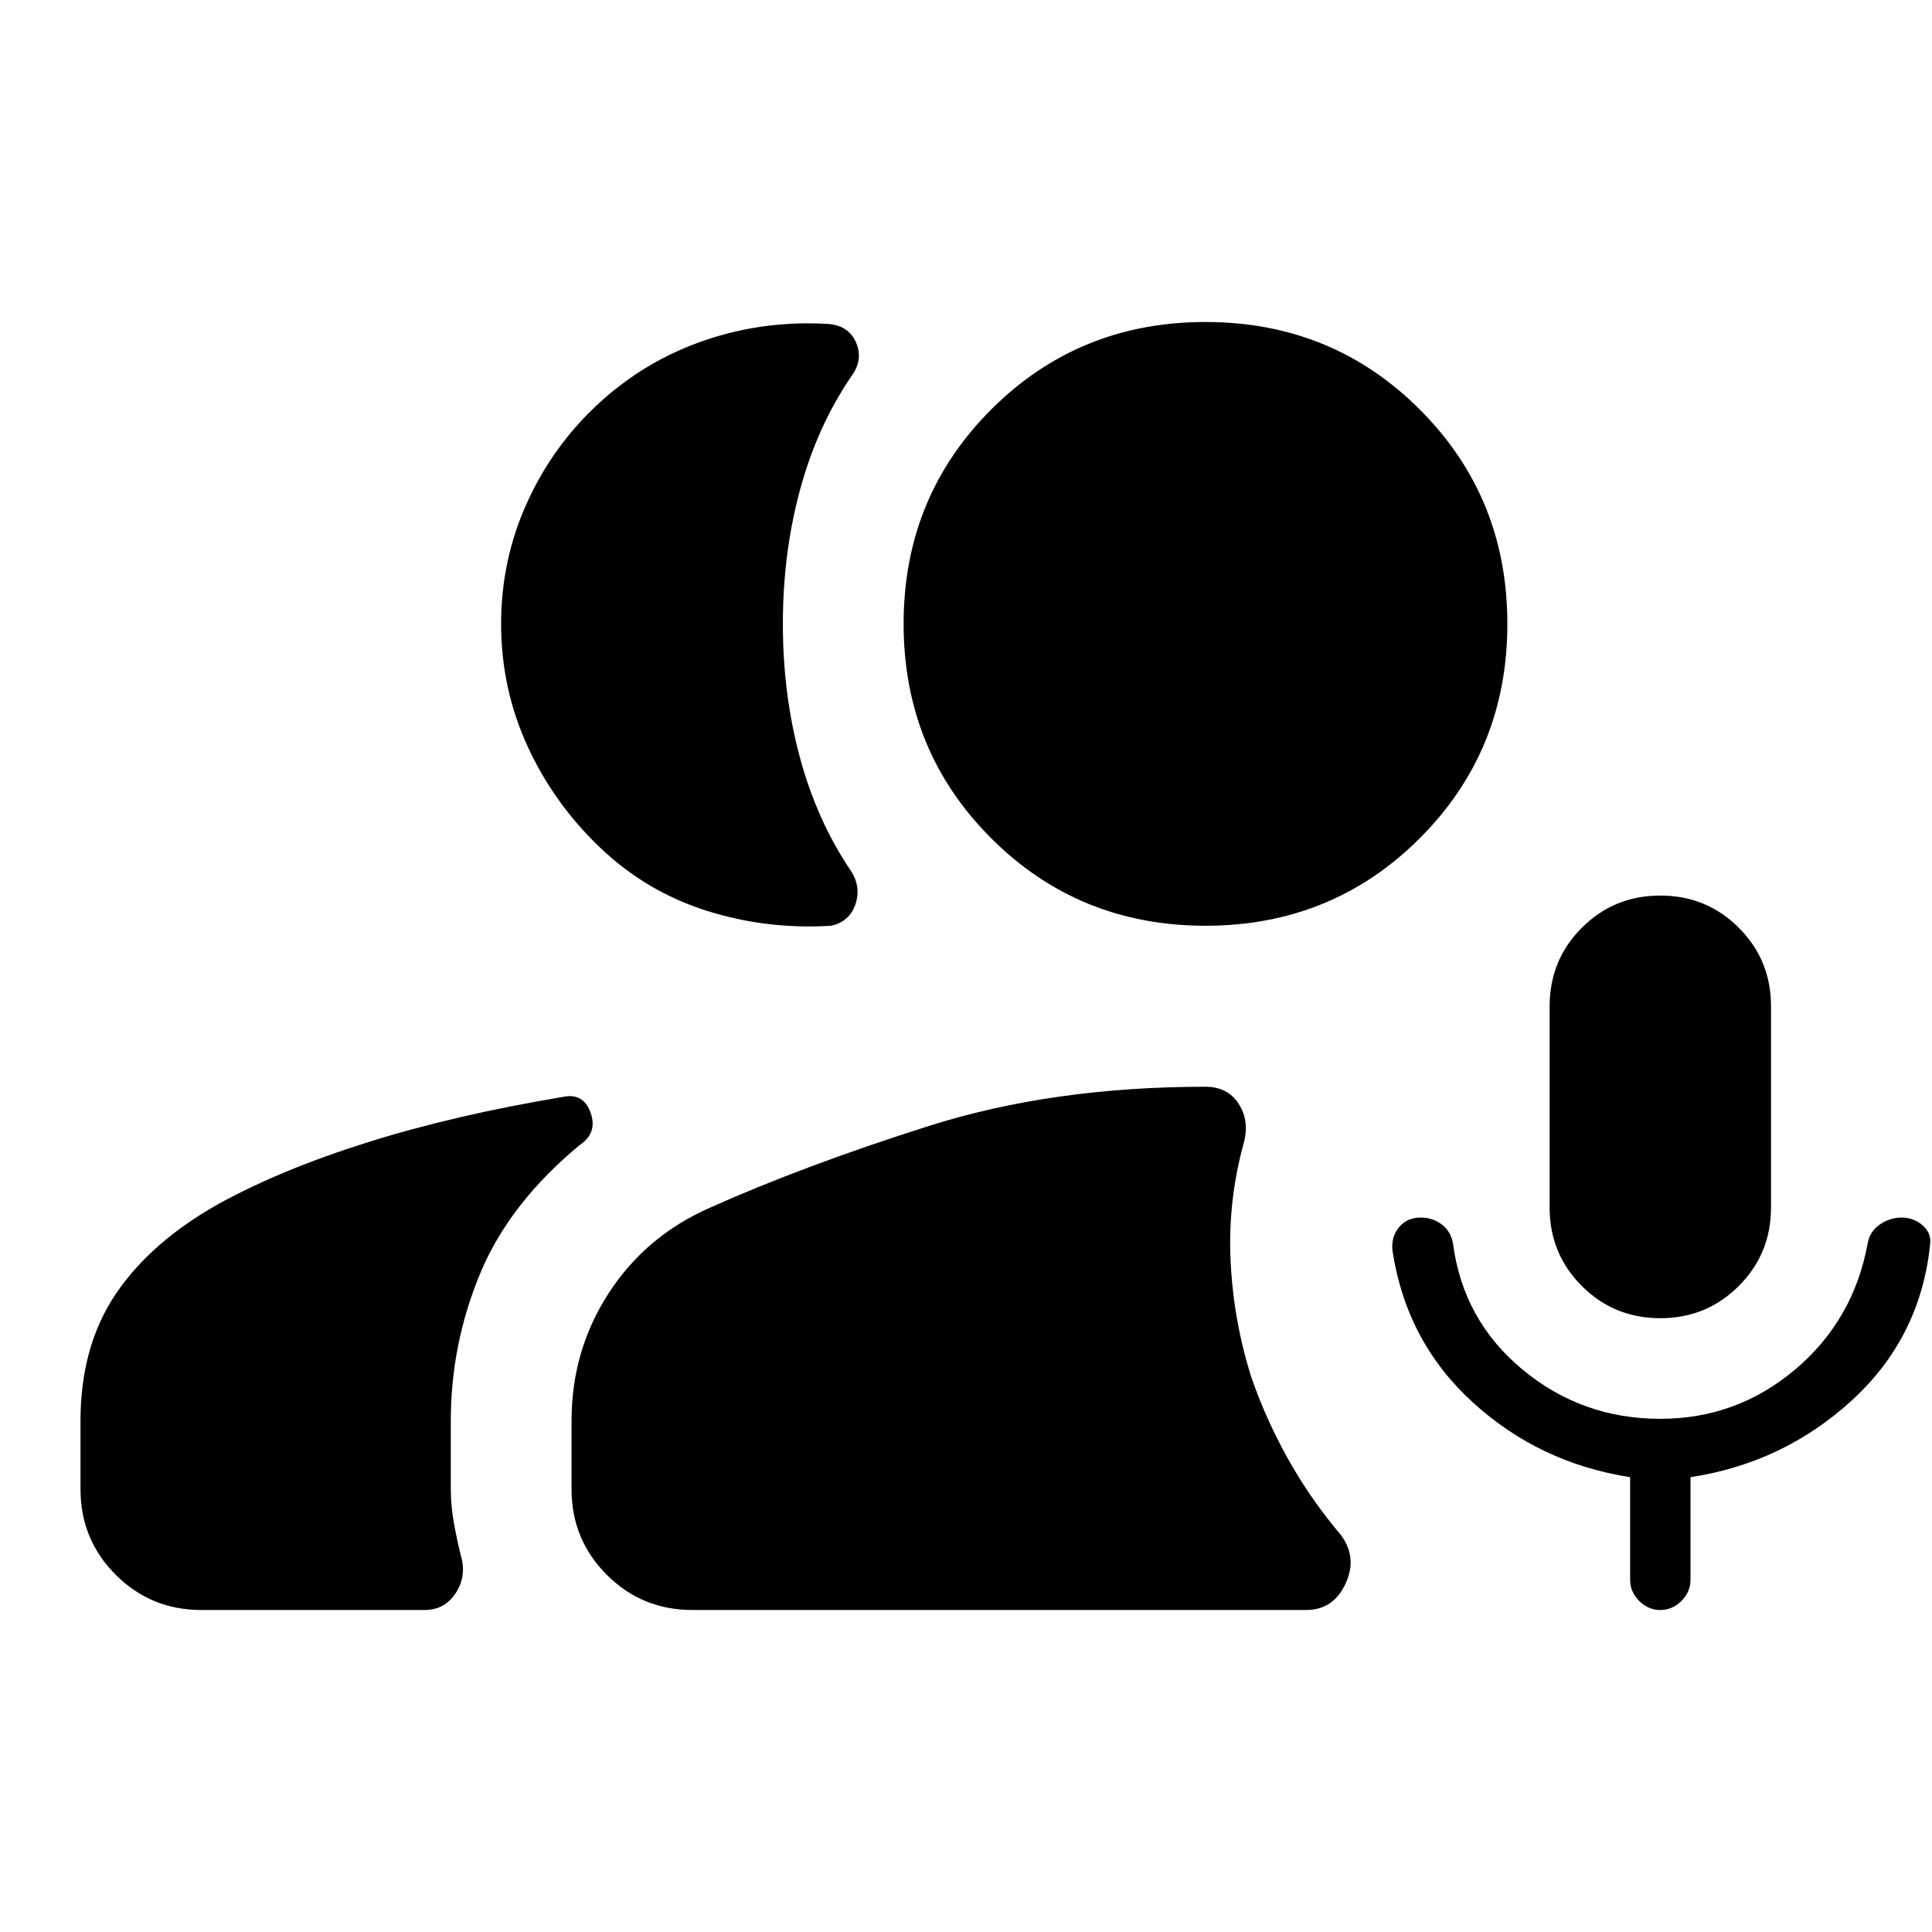 <svg xmlns="http://www.w3.org/2000/svg" height="48" viewBox="0 -960 960 960" width="48"><path d="M825-305q-23 0-39-16t-16-39v-100q0-23 16-39t39-16q23 0 39 16t16 39v100q0 23-16 39t-39 16ZM599-500q-63 0-106.5-43.5T449-650q0-63 43.5-106.5T599-800q63 0 106.5 43.5T749-650q0 63-43.5 106.5T599-500ZM344-160q-25 0-42.5-17.5T284-220v-34q0-35 18.5-63.5T353-360q47-21 108.5-40.5T599-420q11 0 16.5 8.5T618-392q-8 29-6.5 59t10.5 58q7 20 17.5 39t24.5 36q11 12 5 26t-20 14H344Zm481 0q-6 0-10.5-4.5T810-175v-51q-45-7-78-37t-40-75q-1-7 3-12t11-5q6 0 10.5 3.5t5.5 9.5q5 38 34.5 62.5T825-255q38 0 67-24.5t36-62.5q1-6 6-9.5t11-3.5q6 0 10.5 4t3.5 10q-5 46-39 77t-80 38v51q0 6-4.5 10.5T825-160ZM249-650q0-32 13-60.5t36-49.5q23-21 52.5-31t61.5-8q10 1 13.5 9.5T423-773q-17 25-25.5 56.5T389-650q0 35 8.5 66.5T423-527q5 8 2 16.5T413-500q-32 2-62-7.5T298-539q-23-22-36-50.5T249-650ZM40-220v-34q0-37 17.5-63t51.5-45q31-17 74-30.5t97-22.5q10-2 13.5 8t-5.5 16q-35 29-49.5 64T224-254v34q0 8 1.5 16.5T229-187q3 10-2.5 18.5T211-160H100q-25 0-42.5-17.5T40-220Z"/></svg>